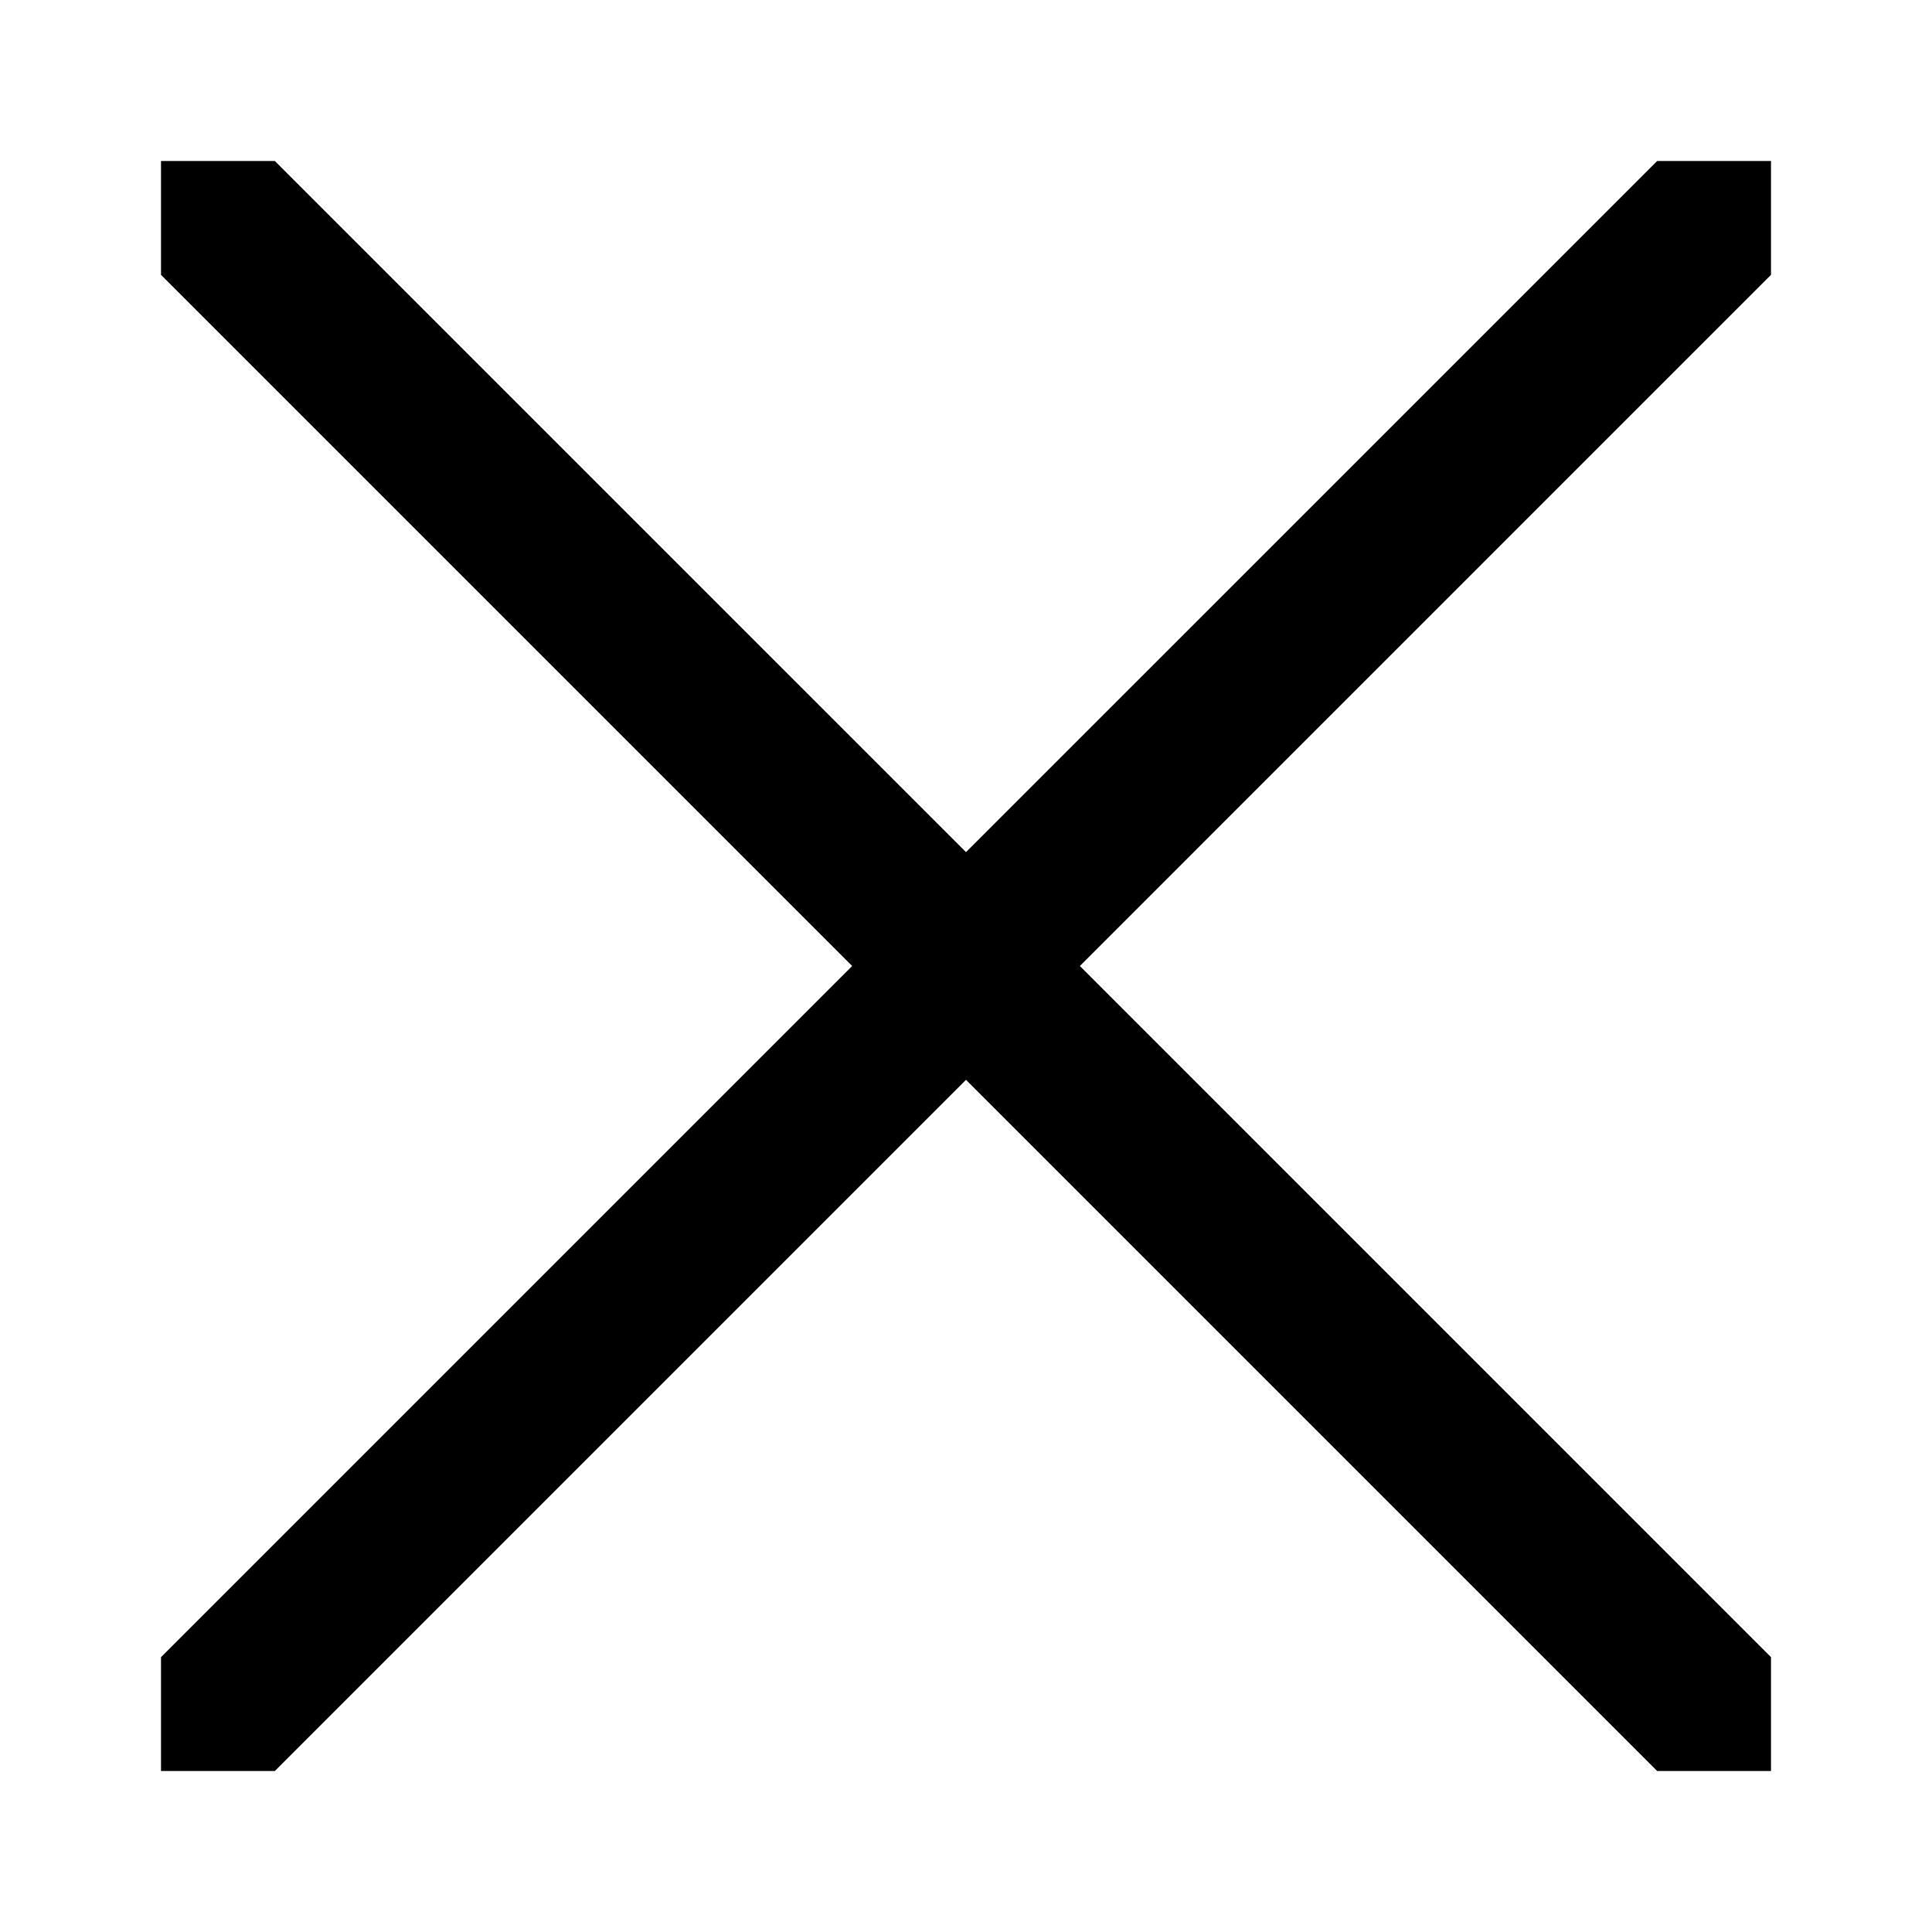 <svg xmlns="http://www.w3.org/2000/svg" width="24px" height="24px" viewBox="0 0 1024 1024" data-aut-id="icon" class="" fill-rule="evenodd"><path class="rui-w4DG7" d="M878.336 85.333l-366.336 366.315-366.336-366.315h-60.331v60.331l366.336 366.336-366.336 366.336v60.331h60.331l366.336-366.336 366.336 366.336h60.331v-60.331l-366.315-366.336 366.315-366.336v-60.331z"/></svg>